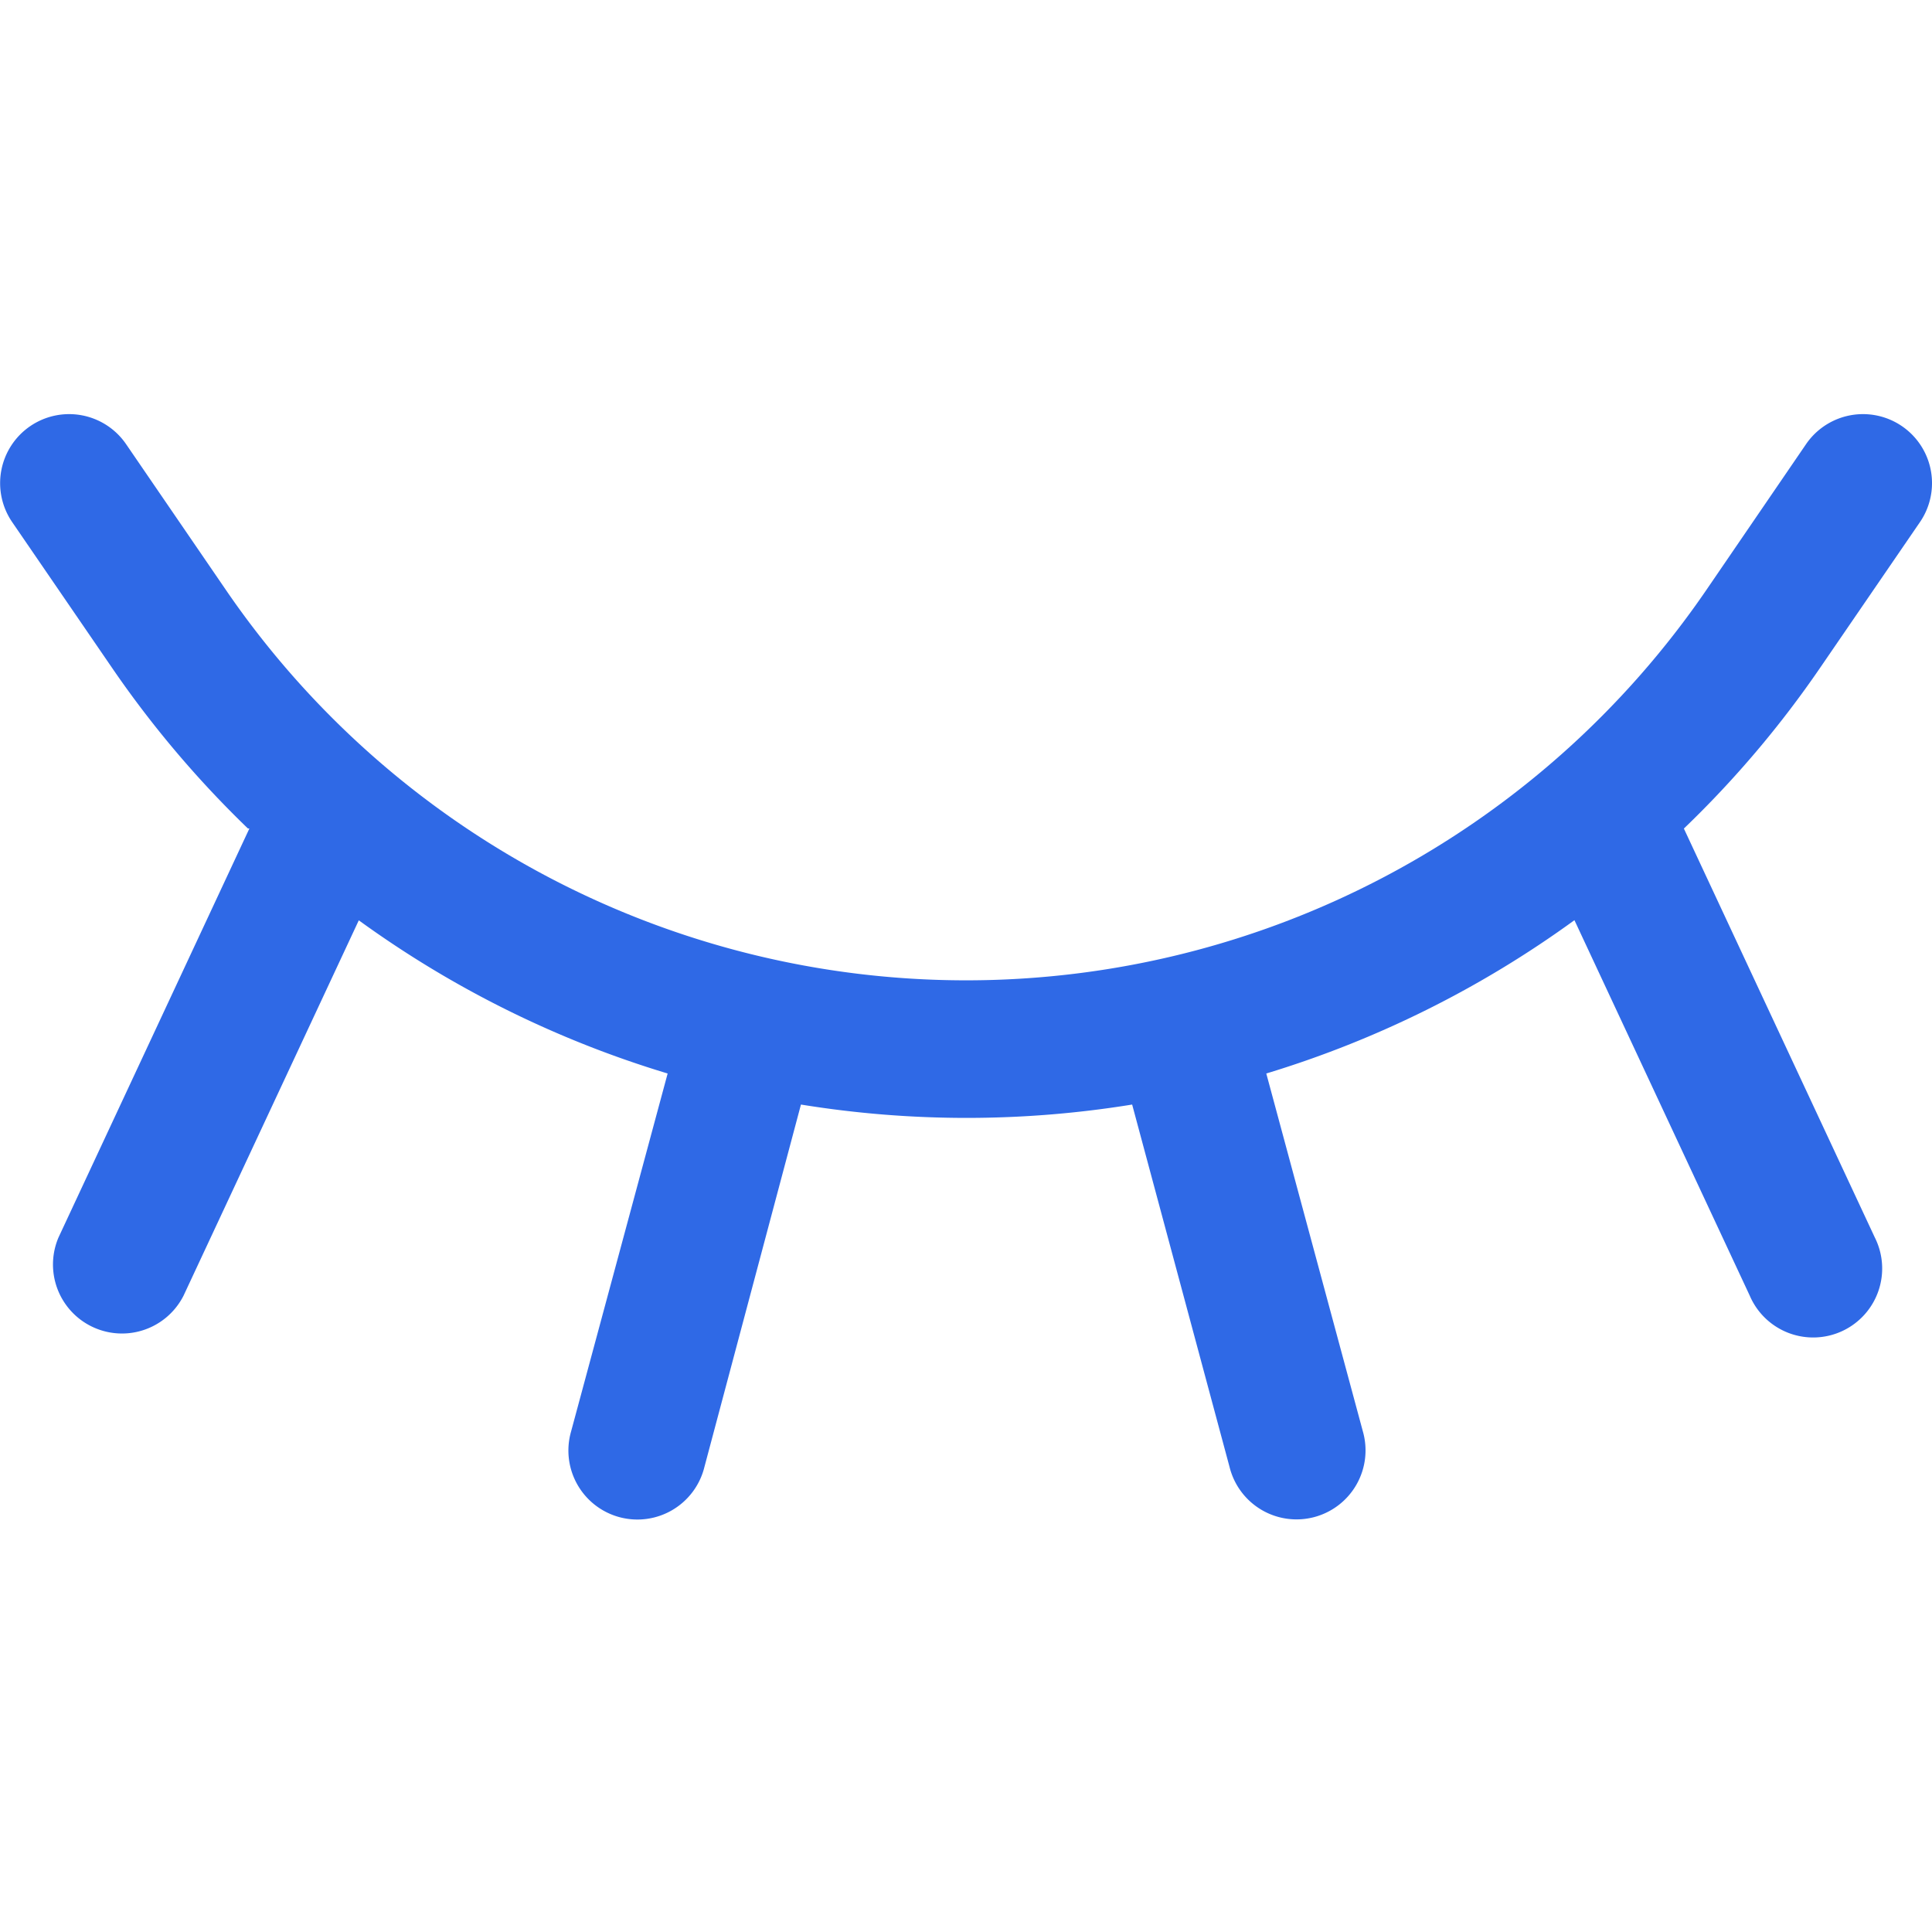 <svg xmlns="http://www.w3.org/2000/svg" width="14" height="14" viewBox="0 0 14 14"><defs><style>.a{fill:none;}.b{fill:#2f69e6;}</style></defs><g transform="translate(20674 11026)"><rect class="a" width="14" height="14" transform="translate(-20674 -11026)"/><path class="b" d="M229.458,145.858a7.527,7.527,0,0,1-.985-1.165l-.723-1.055a.5.5,0,1,1,.826-.564l.723,1.056a6.5,6.5,0,0,0,10.728,0l.722-1.056a.5.5,0,1,1,.826.564l-.723,1.055a7.45,7.45,0,0,1-.988,1.166l1.383,2.962a.5.5,0,1,1-.906.422l-1.27-2.72a7.5,7.5,0,0,1-2.233,1.111l.7,2.594a.5.5,0,1,1-.966.258l-.706-2.627a7.49,7.49,0,0,1-2.4,0l-.7,2.628a.5.5,0,1,1-.966-.258l.7-2.595a7.491,7.491,0,0,1-2.238-1.11l-1.27,2.72a.5.5,0,0,1-.906-.422l1.383-2.963Z" transform="translate(-20901.662 -11165.855)"/></g></svg>